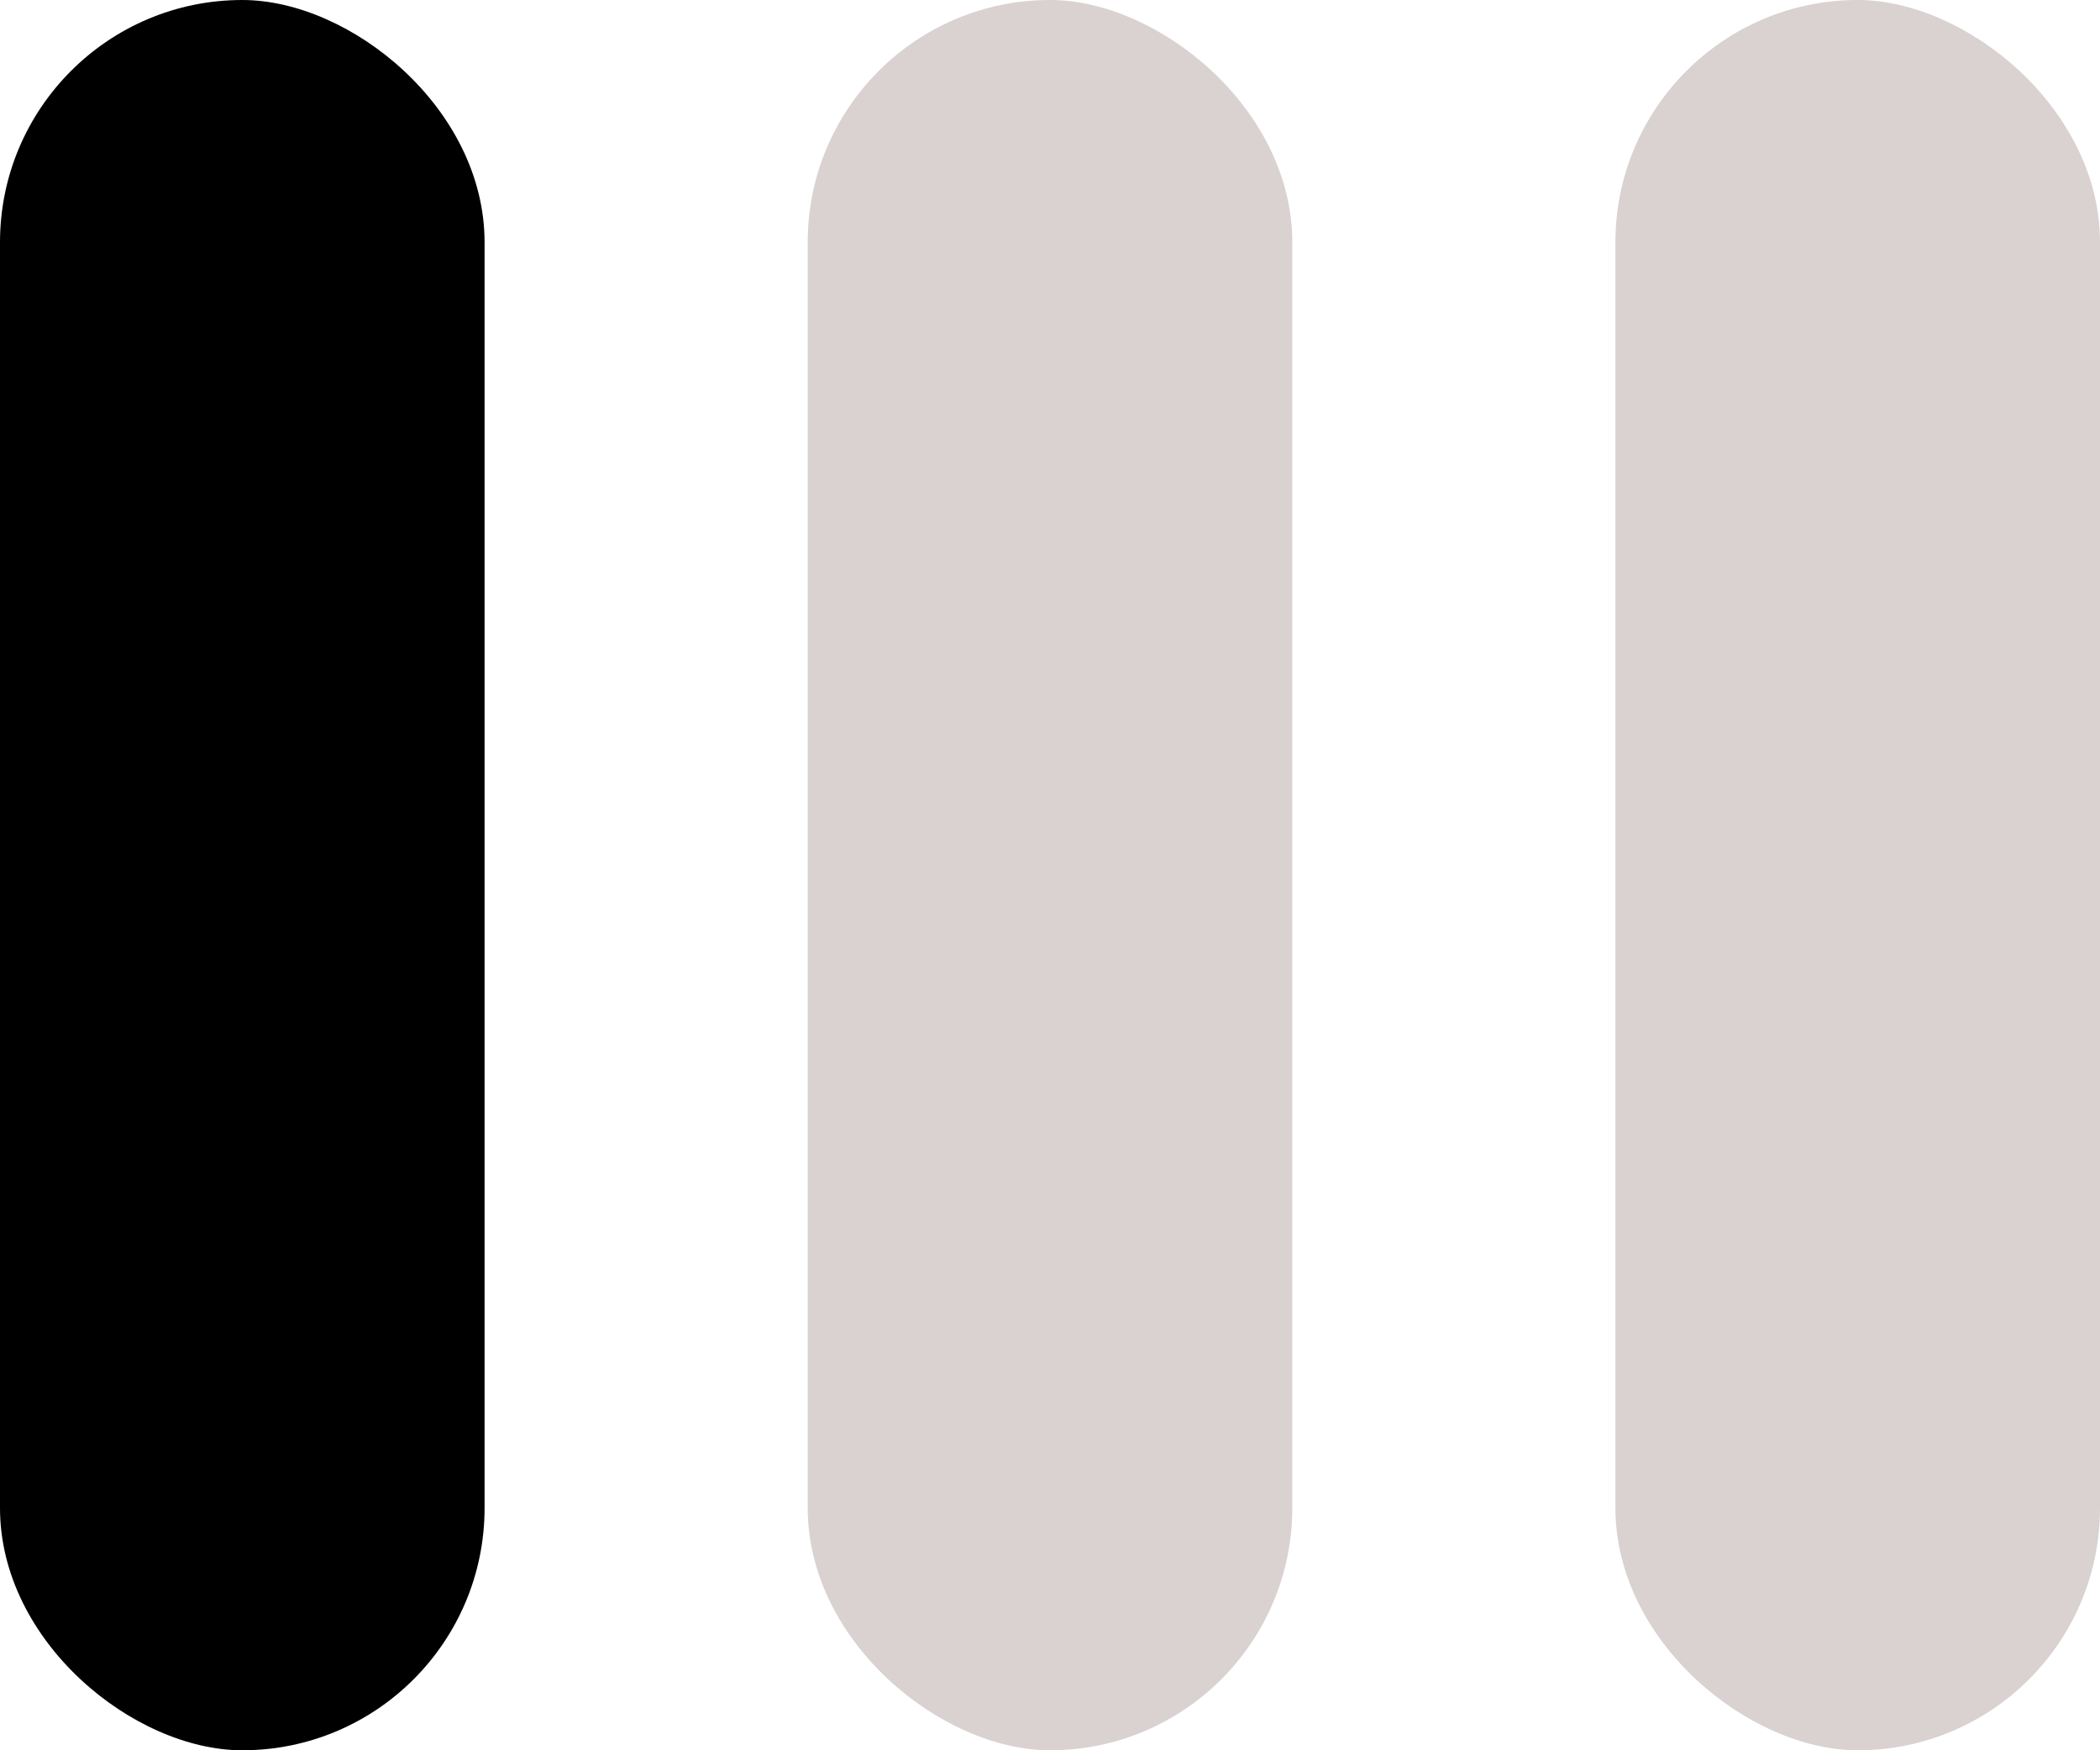 <svg width="24" height="20" viewBox="0 0 24 20" fill="none" xmlns="http://www.w3.org/2000/svg">
<rect width="20" height="5.538" rx="2.769" transform="matrix(4.37114e-08 -1 -1 -4.37114e-08 5.538 20)" fill="black"/>
<rect width="20" height="5.538" rx="2.769" transform="matrix(4.37114e-08 -1 -1 -4.37114e-08 14.769 20)" fill="#DAD1D1"/>
<rect width="20" height="5.538" rx="2.769" transform="matrix(4.37114e-08 -1 -1 -4.37114e-08 24 20)" fill="#DAD1D1"/>
</svg>
